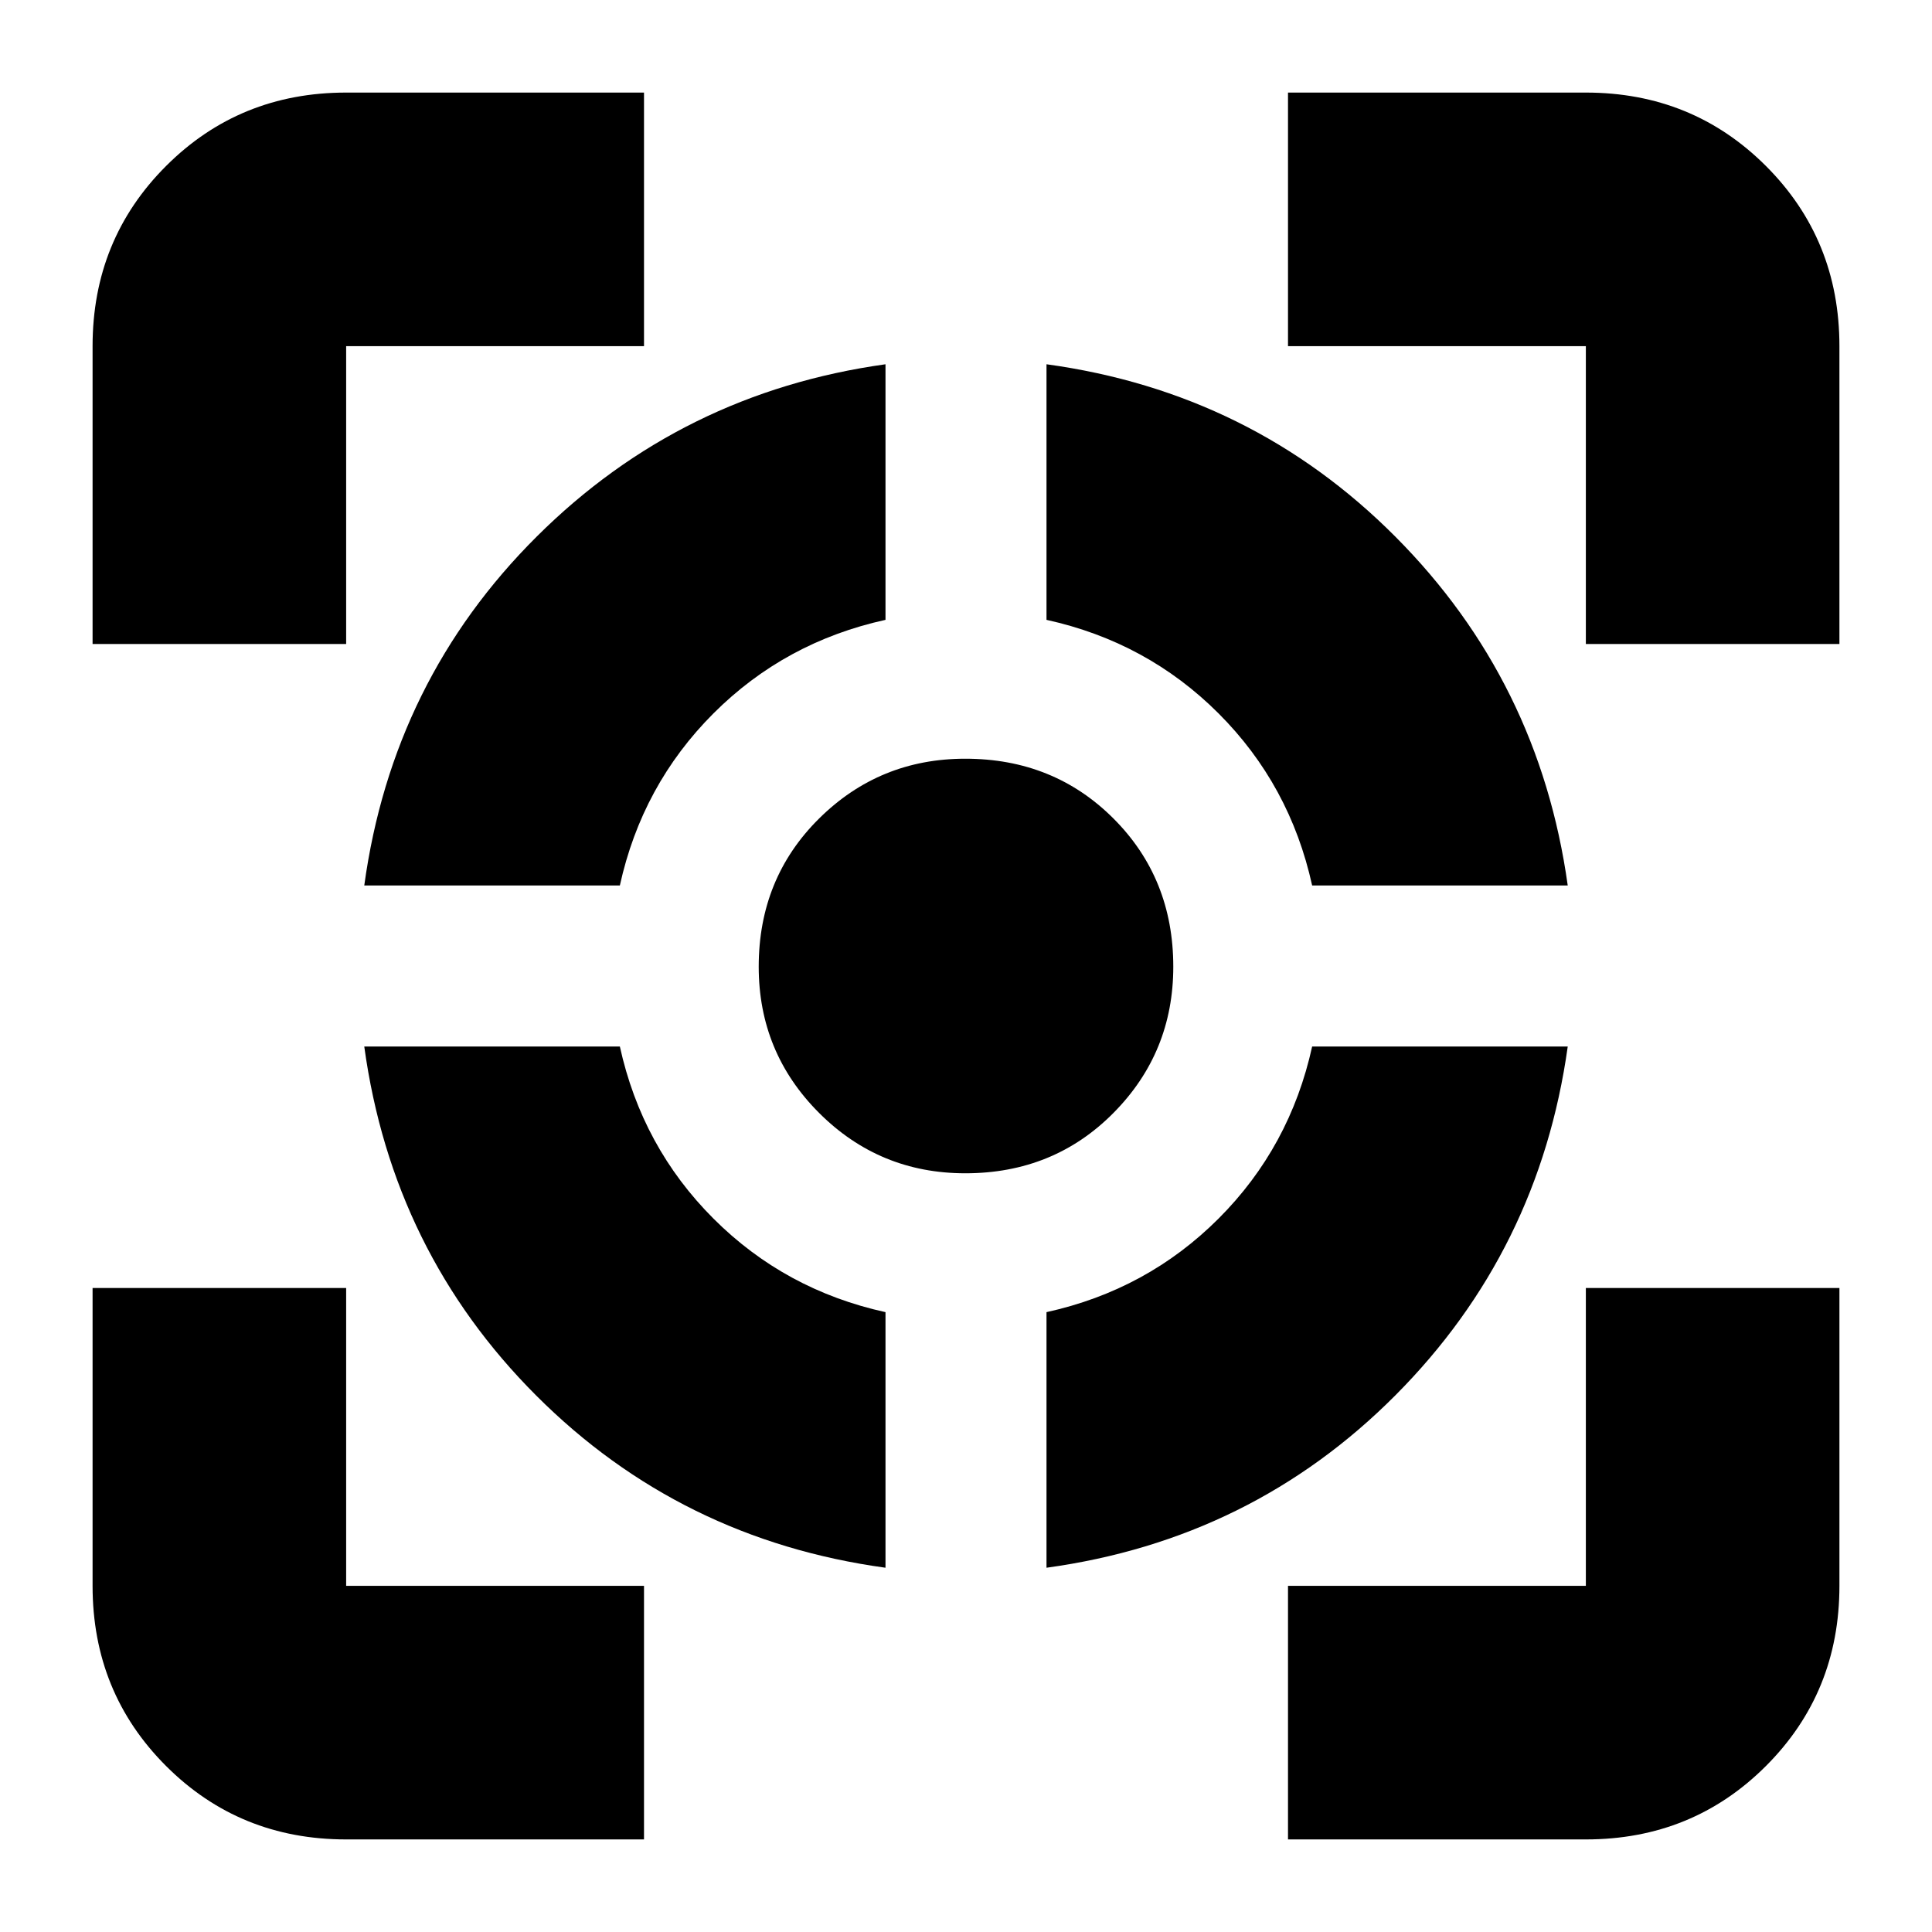 <svg xmlns="http://www.w3.org/2000/svg" height="24" viewBox="0 -960 960 960" width="24"><path d="M172-46q-53 0-89.5-36.5T46-172v-148h126v148h148v126H172ZM46-640v-148q0-53 36.5-89.5T172-914h148v126H172v148H46Zm394 459q-102-14-173.5-85.5T181-440h127q11 50 46.5 85.5T440-308v127ZM181-520q14-102 85.73-173.41Q338.47-764.83 440-779v127q-50 11-85.5 46.5T308-520H181Zm298.64 143Q437-377 407-407t-30-72.64q0-43.93 30-73.64Q437-583 479.64-583q43.93 0 73.64 29.72Q583-523.57 583-479.64 583-437 553.28-407q-29.71 30-73.64 30ZM520-181v-127q50-11 85.5-46.5T652-440h127q-14.17 101.53-85.59 173.27Q622-195 520-181Zm132-339q-11-50-46.5-85.5T520-652v-127q102 14 173.41 85.73Q764.83-621.53 779-520H652ZM640-46v-126h148v-148h126v148q0 53-36.5 89.5T788-46H640Zm148-594v-148H640v-126h148q53 0 89.5 36.5T914-788v148H788Z"/></svg>